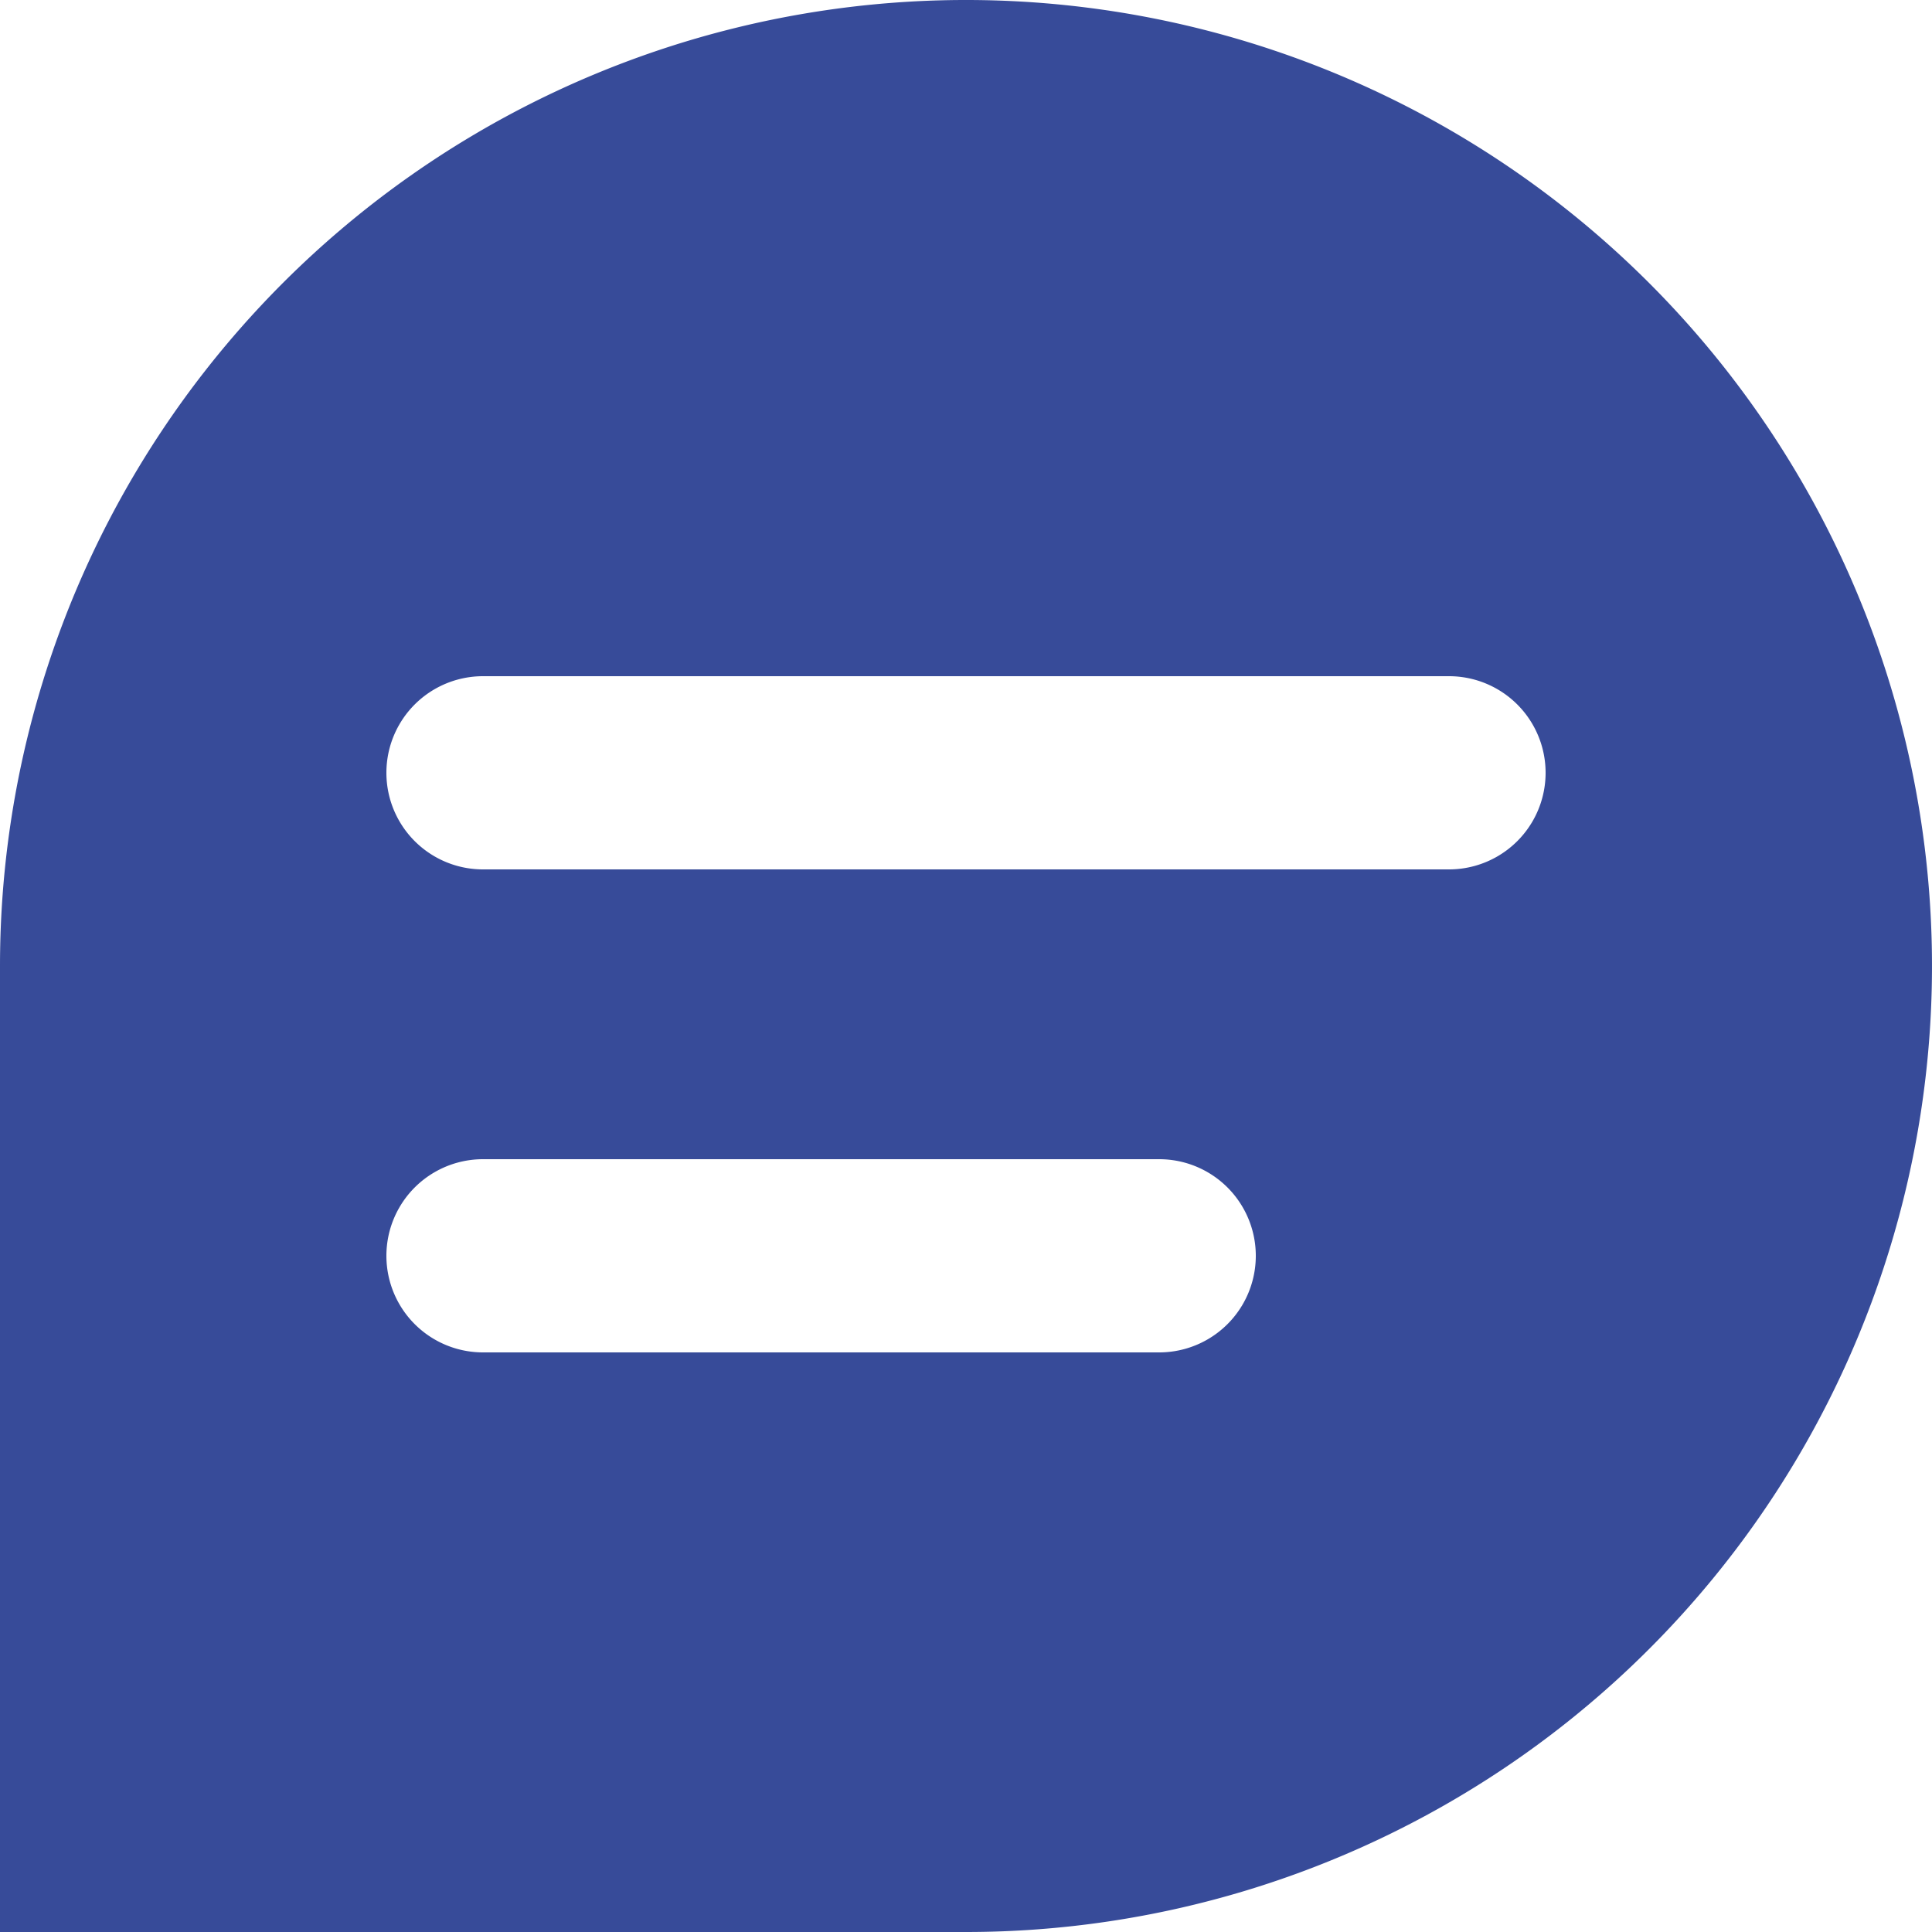 <svg xmlns="http://www.w3.org/2000/svg" width="24" height="24" viewBox="0 0 24 24">
	<defs>
		<style>.a { fill: #374b99; fill-rule: evenodd; }
		</style>
	</defs>
	<path class="a"
		  d="M6062.4,550.8H6054a1.2,1.2,0,1,1,0-2.4h8.4a1.2,1.2,0,1,1,0,2.4ZM6048,546v12h12a12,12,0,1,0-12-12Zm18-1.2h-12a1.2,1.2,0,1,1,0-2.4h12a1.2,1.2,0,1,1,0,2.4Z"
		  transform="translate(-6048 -534)"/>
</svg>
